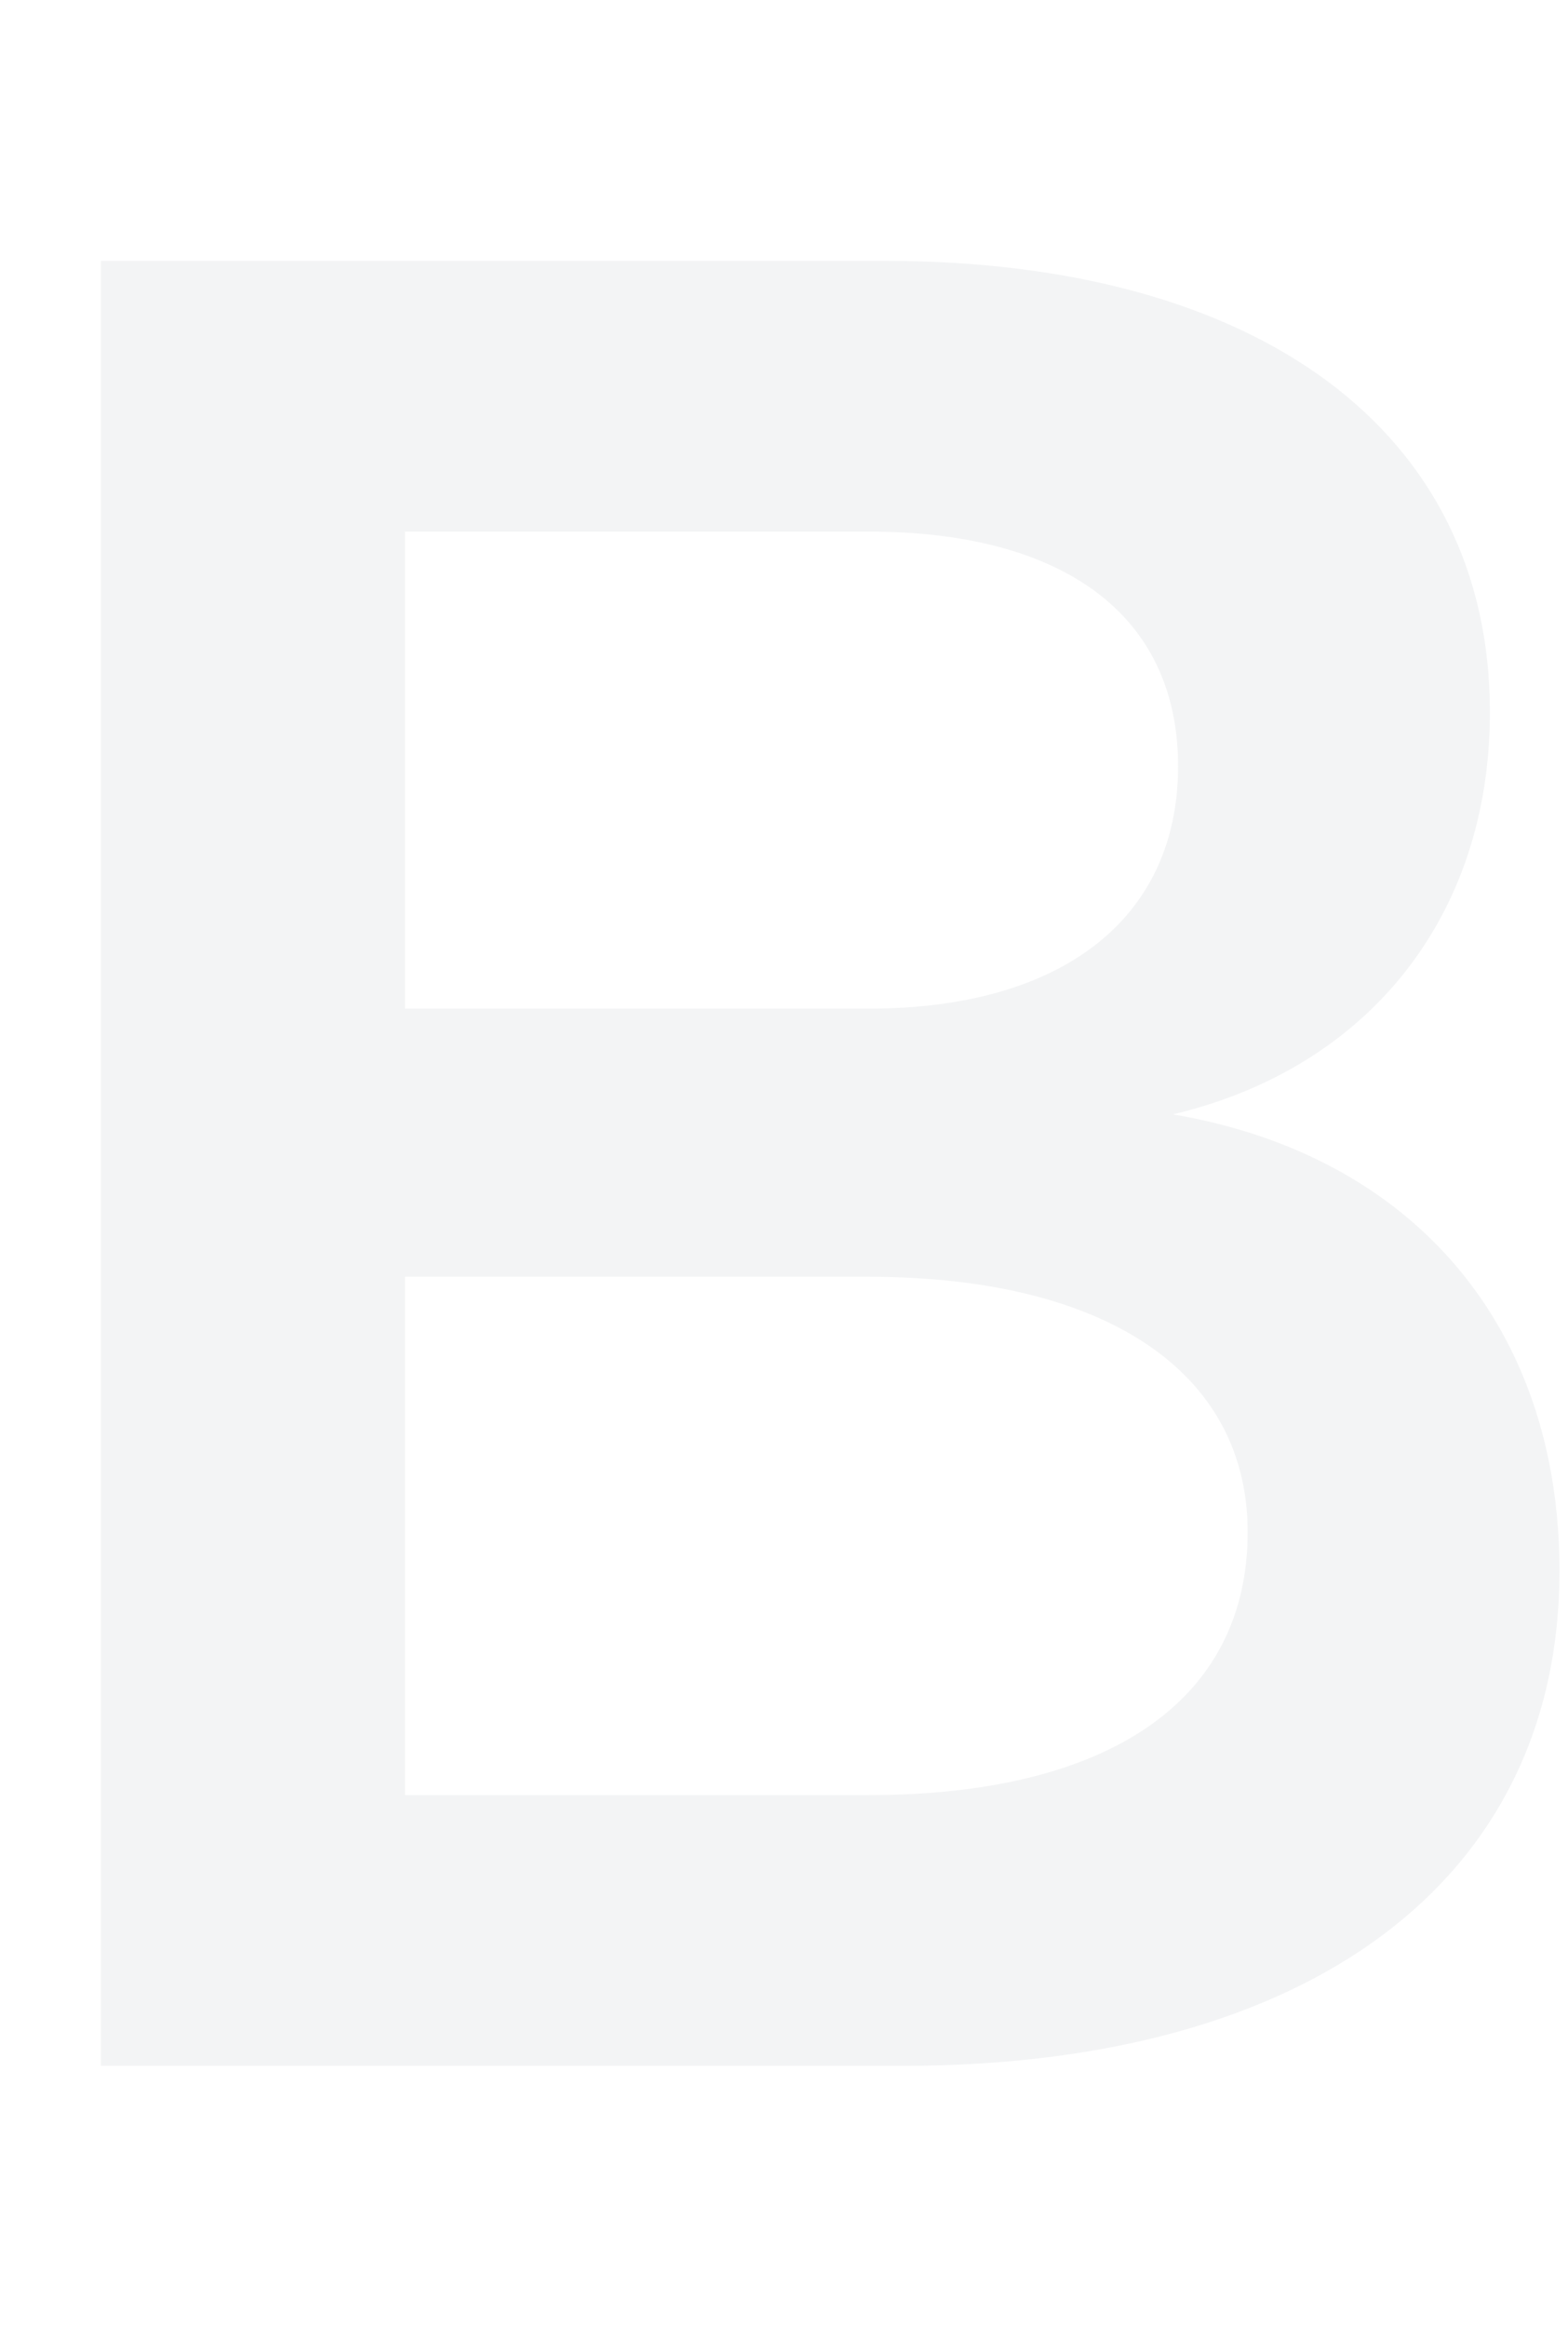 <svg width="824" height="1222" fill="none" xmlns="http://www.w3.org/2000/svg"><path d="M53 137v948h421.183c213.977 0 345.343-97.509 345.343-260.023 0-127.303-75.84-218.04-203.143-239.708C719.309 560.891 782.96 480.989 782.96 374c0-147.617-121.886-237-318.257-237H53zm159.806 142.2h243.771c101.572 0 162.514 43.337 162.514 123.24 0 79.903-60.942 127.303-162.514 127.303H212.806V279.2zm0 391.389h243.771c124.594 0 199.08 50.108 199.08 134.074 0 89.383-74.486 138.137-199.08 138.137H212.806V670.589z" fill="#132631" fill-opacity=".05"/></svg>